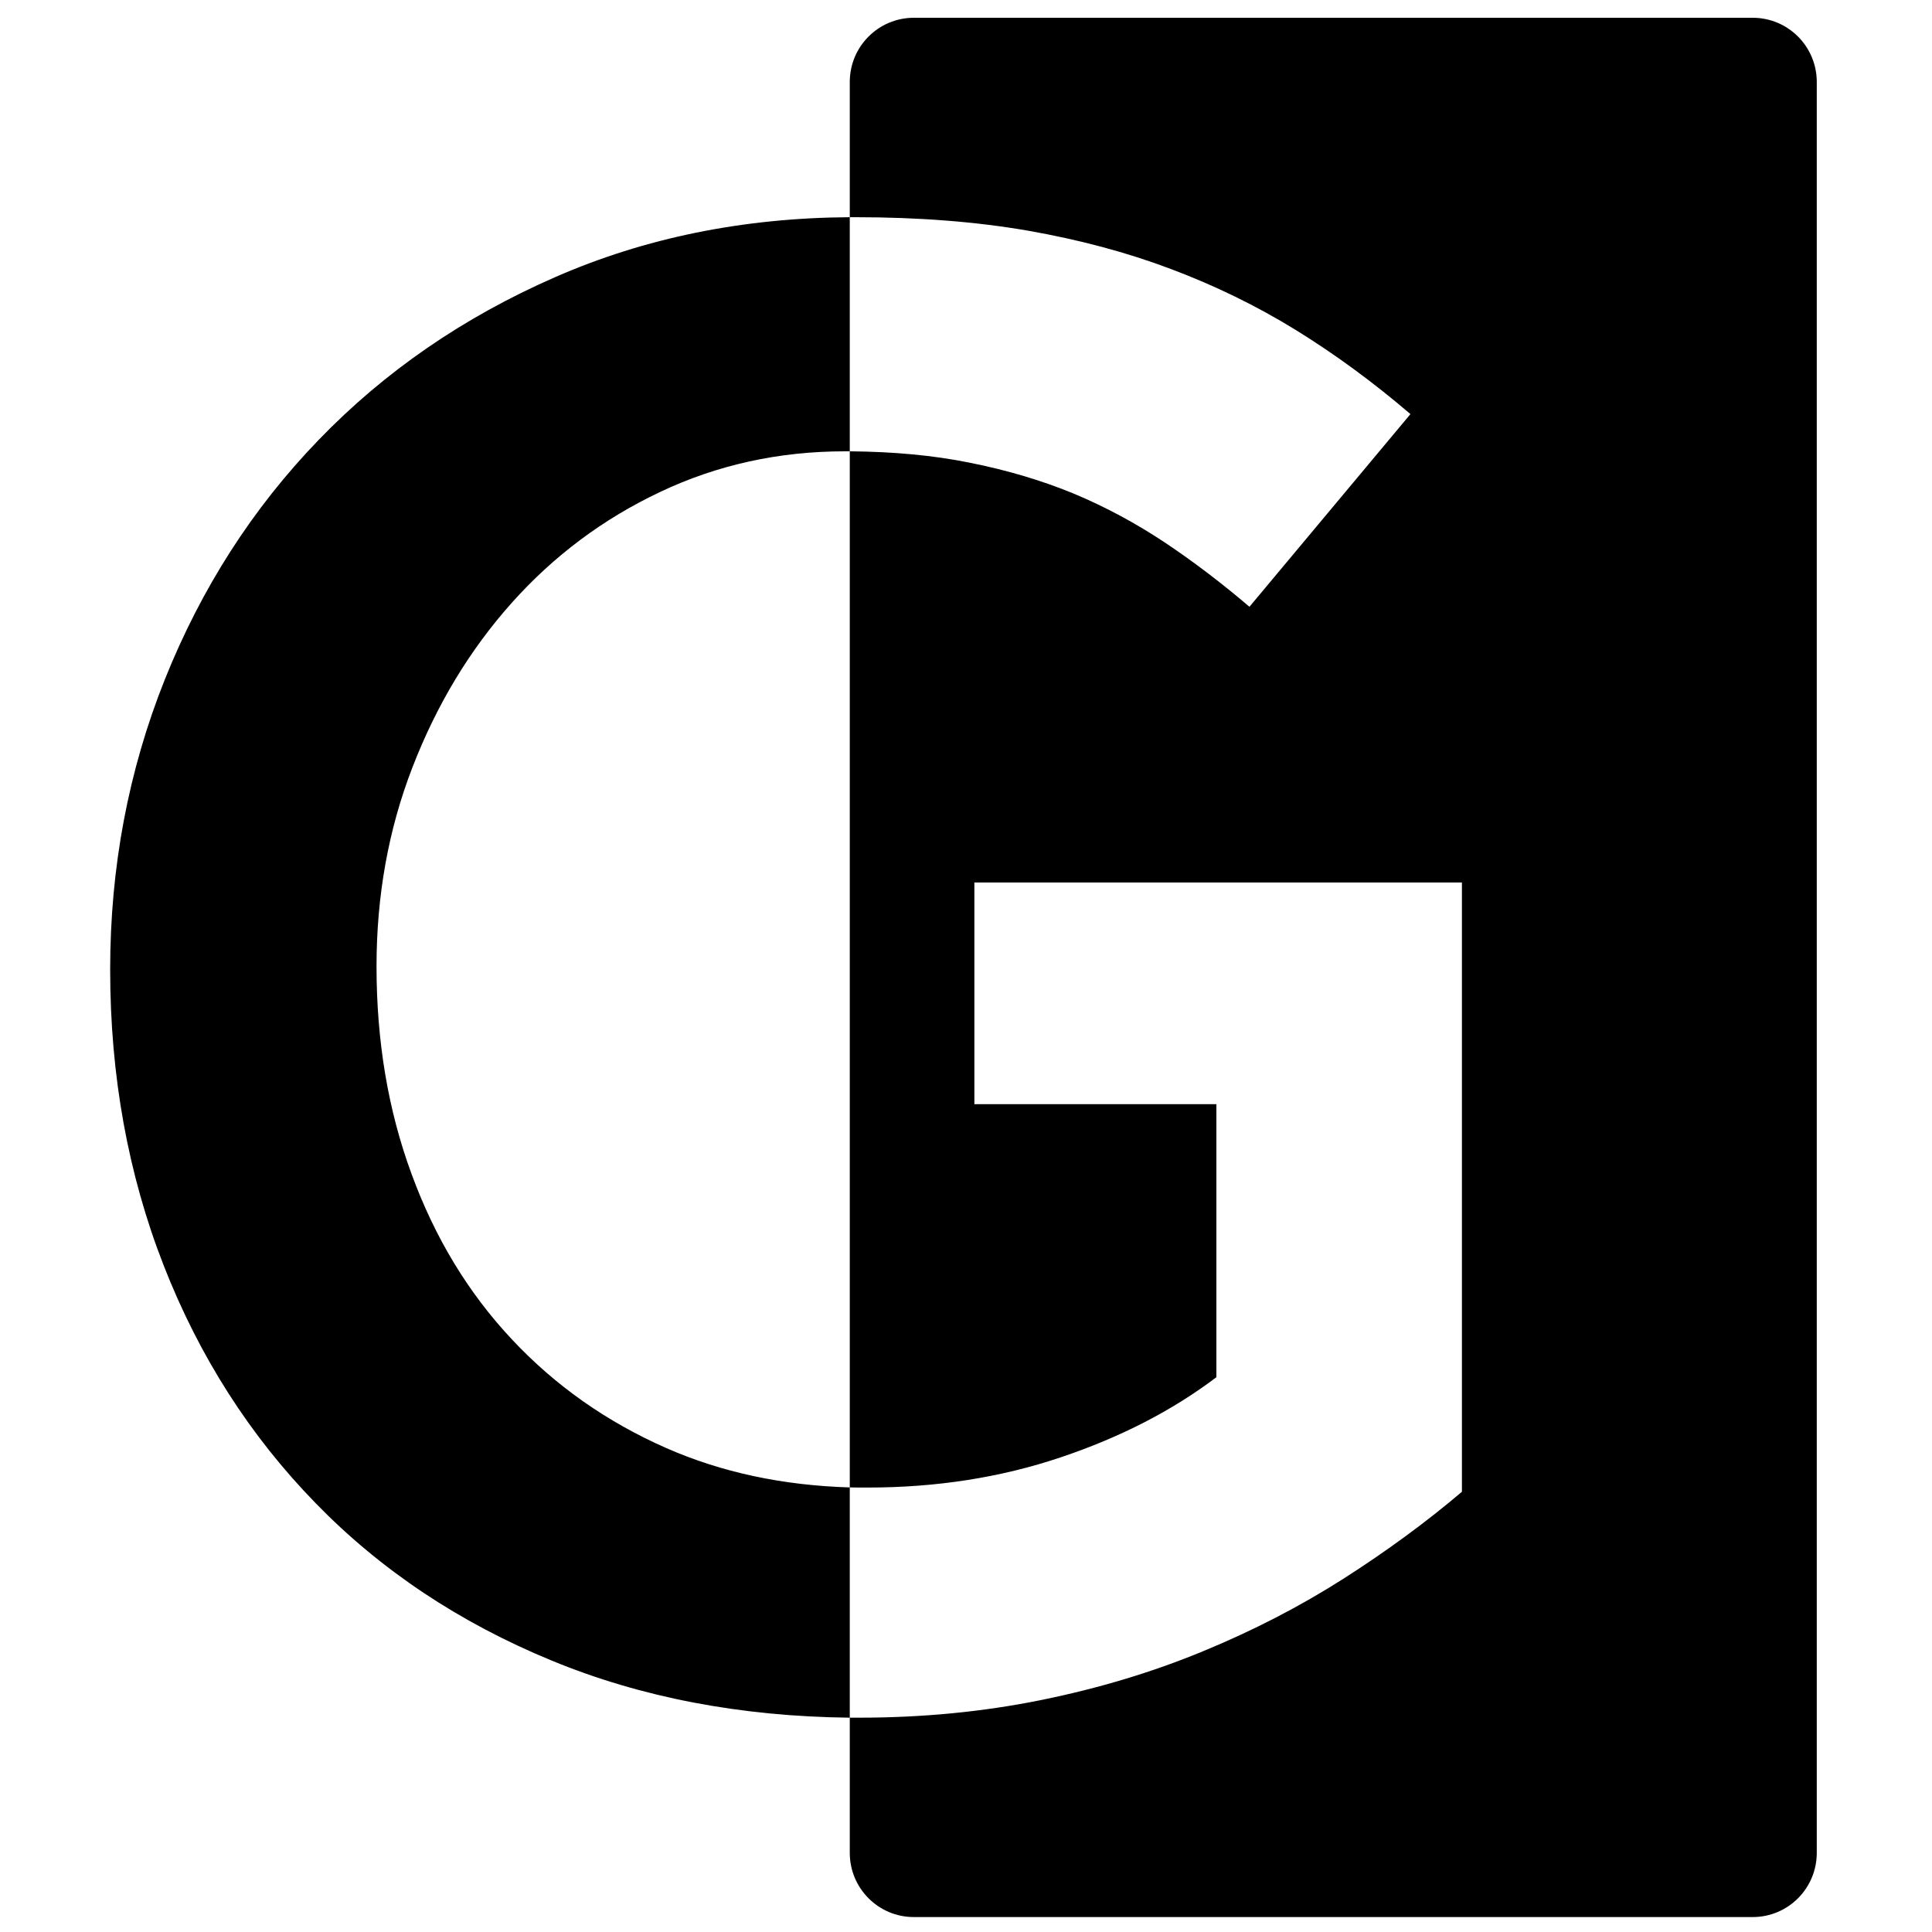 <?xml version="1.0" encoding="UTF-8"?>
<svg xmlns="http://www.w3.org/2000/svg" xmlns:xlink="http://www.w3.org/1999/xlink" width="45pt" height="45pt" viewBox="0 0 45 45" version="1.2">
<defs>
<clipPath id="clip1">
  <path d="M 2.566 0.406 L 42.316 0.406 L 42.316 44.656 L 2.566 44.656 Z M 2.566 0.406 "/>
</clipPath>
</defs>
<g id="surface1">
<g clip-path="url(#clip1)" clip-rule="nonzero">
<path style=" stroke:none;fill-rule:nonzero;fill:rgb(0%,0%,0%);fill-opacity:1;" d="M 42.316 1.91 L 42.316 43.156 C 42.316 43.984 41.648 44.652 40.824 44.652 L 21.285 44.652 C 20.461 44.652 19.793 43.984 19.793 43.156 L 19.793 40.008 C 19.867 40.008 19.941 40.008 20.016 40.008 C 21.488 40.008 22.898 39.871 24.246 39.598 C 25.594 39.324 26.852 38.945 28.02 38.461 C 29.188 37.98 30.277 37.418 31.289 36.773 C 32.297 36.129 33.219 35.453 34.051 34.746 L 34.051 20.555 L 22.695 20.555 L 22.695 25.719 L 28.332 25.719 L 28.332 32.078 C 27.305 32.855 26.098 33.477 24.703 33.945 C 23.309 34.414 21.812 34.648 20.207 34.648 C 20.07 34.648 19.93 34.648 19.793 34.645 L 19.793 10.512 C 20.805 10.52 21.738 10.605 22.586 10.777 C 23.469 10.953 24.277 11.195 25.016 11.5 C 25.754 11.809 26.457 12.188 27.133 12.637 C 27.805 13.086 28.461 13.586 29.102 14.133 L 32.852 9.645 C 31.984 8.902 31.094 8.25 30.184 7.688 C 29.27 7.125 28.301 6.652 27.273 6.266 C 26.25 5.879 25.137 5.582 23.934 5.371 C 22.734 5.164 21.395 5.059 19.922 5.059 C 19.879 5.059 19.836 5.059 19.793 5.059 L 19.793 1.91 C 19.793 1.082 20.461 0.414 21.285 0.414 L 40.824 0.414 C 41.648 0.414 42.316 1.082 42.316 1.91 Z M 11.918 14.043 C 12.895 12.949 14.047 12.086 15.379 11.457 C 16.707 10.828 18.141 10.512 19.68 10.512 C 19.719 10.512 19.754 10.512 19.793 10.512 L 19.793 5.059 C 17.309 5.074 15.02 5.539 12.926 6.457 C 10.793 7.391 8.961 8.652 7.422 10.246 C 5.883 11.84 4.691 13.699 3.84 15.824 C 2.992 17.945 2.566 20.199 2.566 22.582 C 2.566 25.059 2.984 27.359 3.816 29.484 C 4.648 31.609 5.828 33.449 7.352 35.012 C 8.871 36.574 10.707 37.797 12.855 38.68 C 14.938 39.539 17.254 39.98 19.793 40.008 L 19.793 34.645 C 18.227 34.598 16.805 34.293 15.523 33.73 C 14.129 33.117 12.926 32.27 11.918 31.191 C 10.906 30.113 10.129 28.828 9.586 27.344 C 9.039 25.863 8.77 24.25 8.77 22.508 C 8.77 20.863 9.047 19.316 9.609 17.867 C 10.172 16.414 10.938 15.141 11.918 14.043 "/>
</g>
</g>
</svg>
